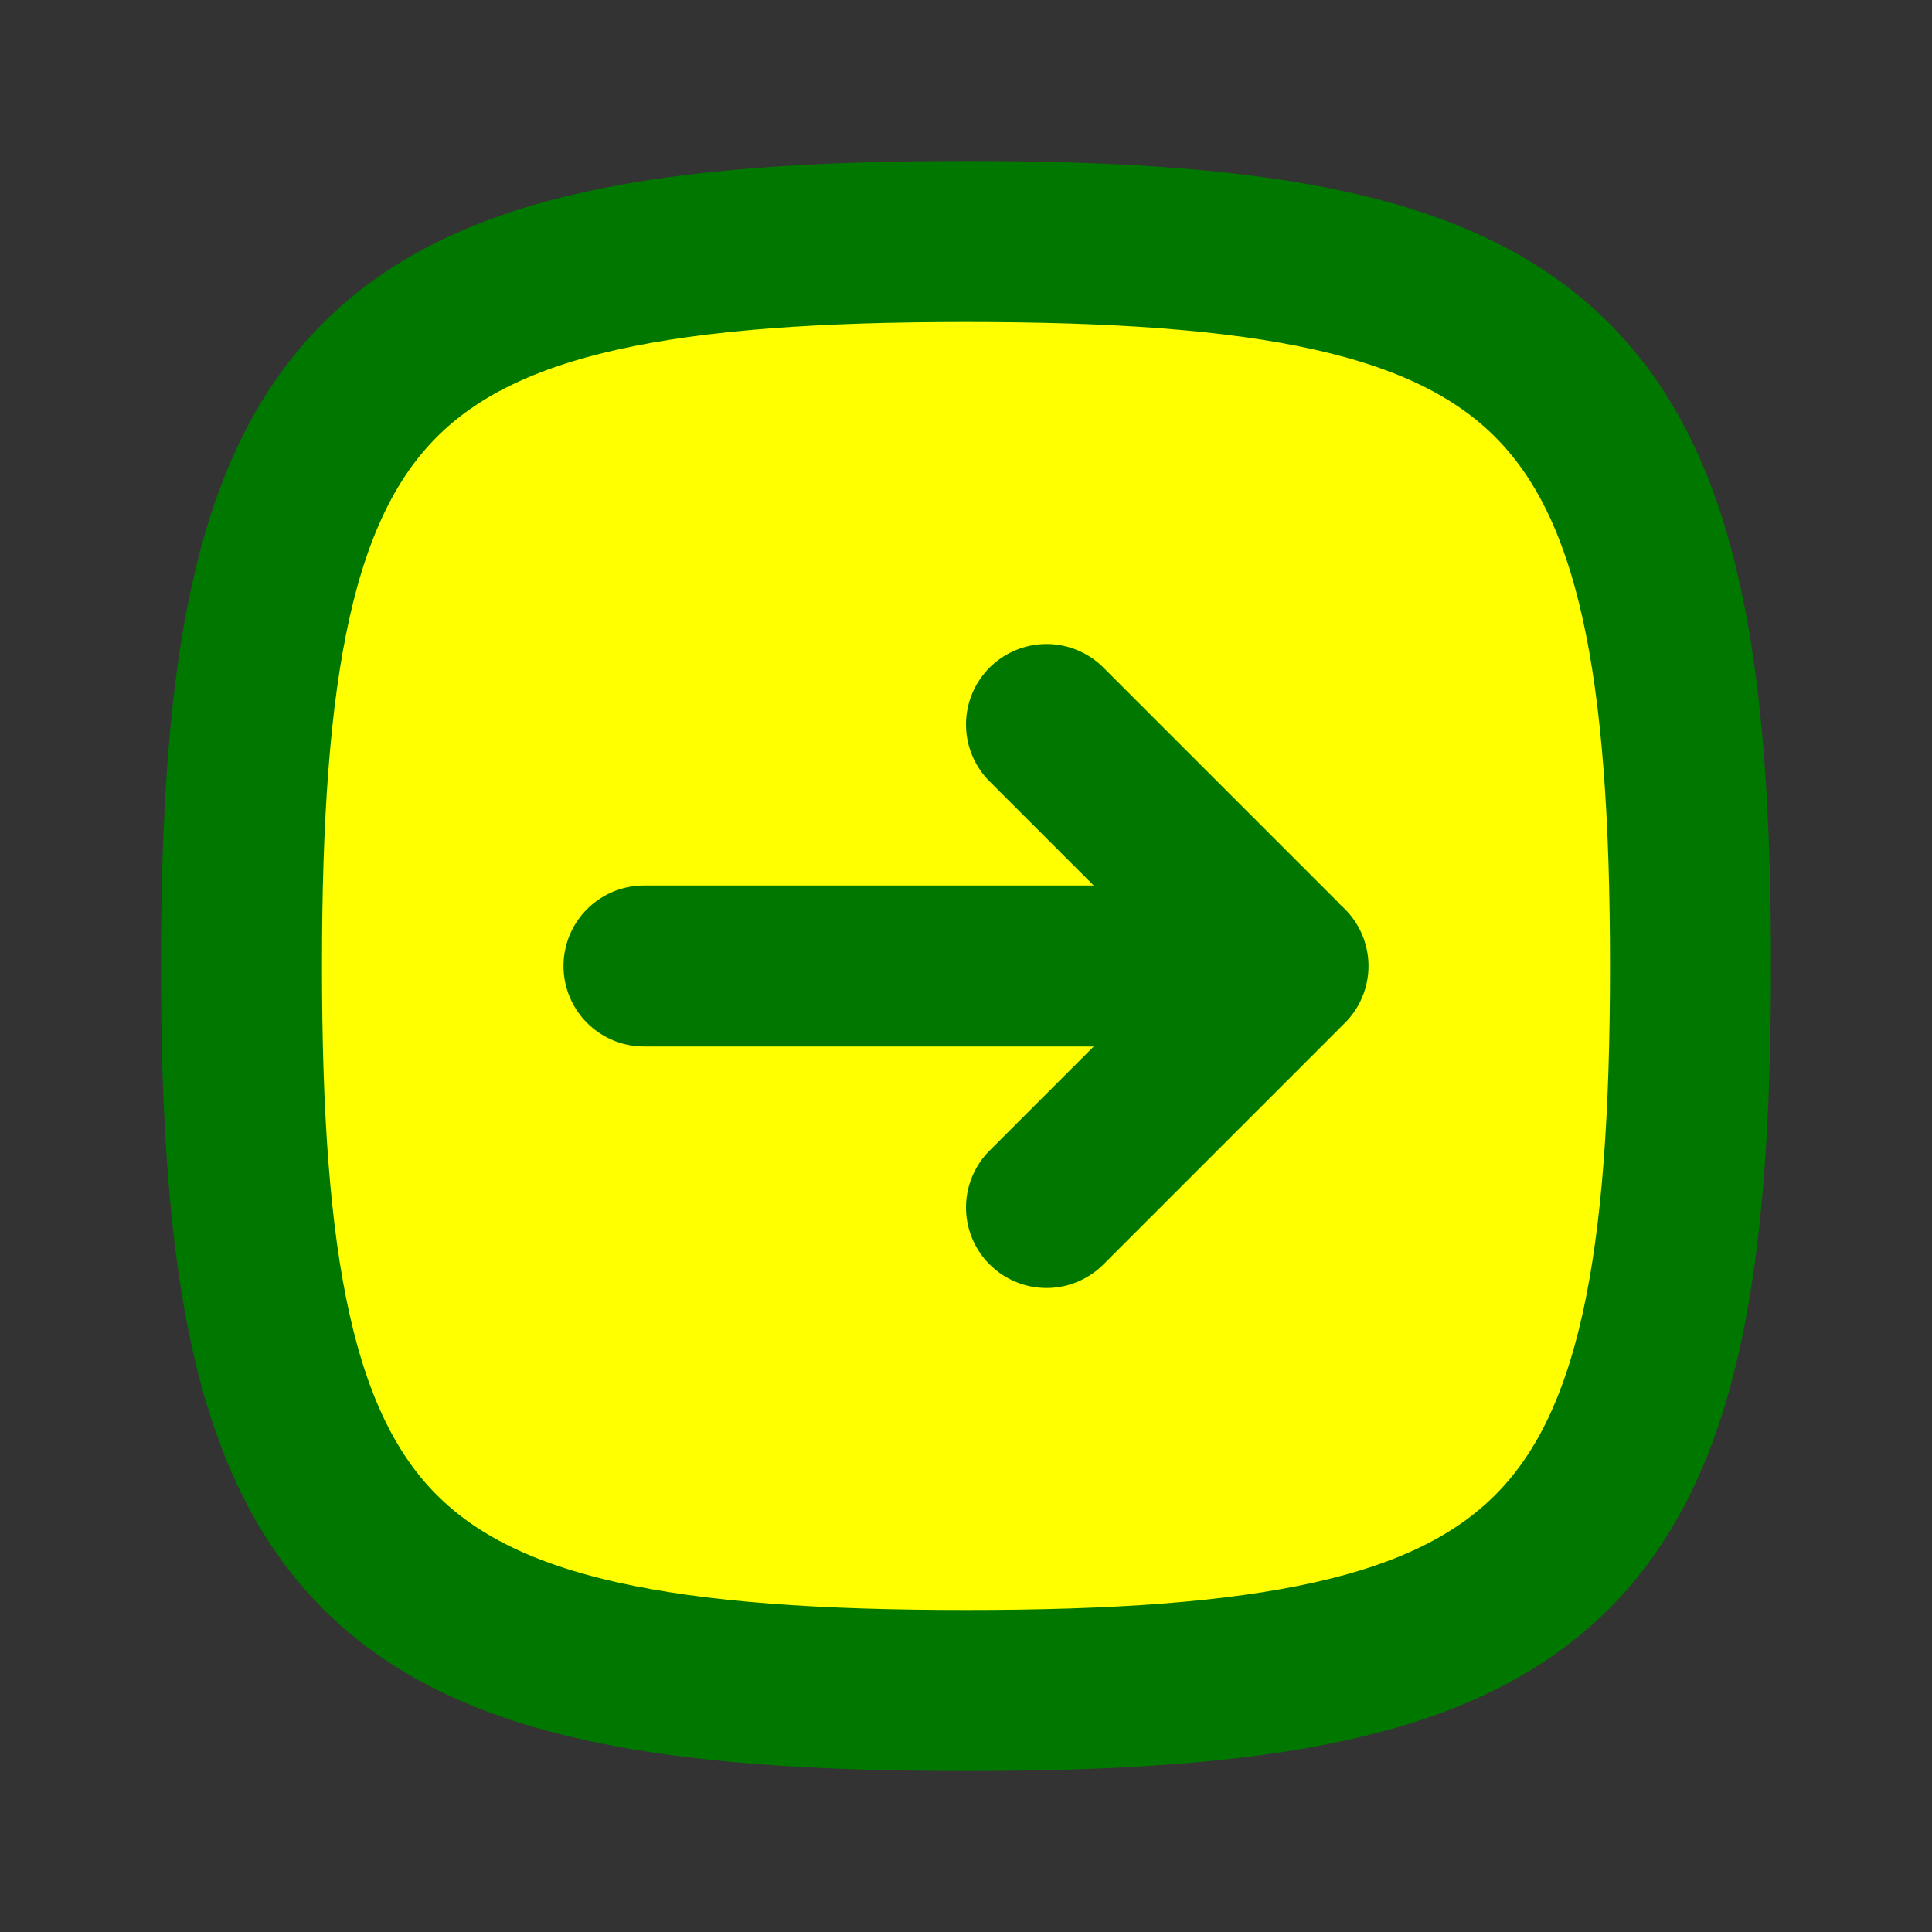 <?xml version="1.0" encoding="UTF-8" standalone="no"?>
<!-- Uploaded to: SVG Repo, www.svgrepo.com, Generator: SVG Repo Mixer Tools -->

<svg
   width="800px"
   height="800px"
   viewBox="0 0 24 24"
   fill="none"
   version="1.1"
   id="svg4"
   sodipodi:docname="right_active.svg"
   inkscape:version="1.3 (0e150ed6c4, 2023-07-21)"
   xmlns:inkscape="http://www.inkscape.org/namespaces/inkscape"
   xmlns:sodipodi="http://sodipodi.sourceforge.net/DTD/sodipodi-0.dtd"
   xmlns="http://www.w3.org/2000/svg"
   xmlns:svg="http://www.w3.org/2000/svg">
  <rect x="0" y="0" width="24" height="24" fill="#333333" stroke="none"/>
  <defs
     id="defs4" />
  <sodipodi:namedview
     id="namedview4"
     pagecolor="#ffffff"
     bordercolor="#000000"
     borderopacity="0.25"
     inkscape:showpageshadow="2"
     inkscape:pageopacity="0.0"
     inkscape:pagecheckerboard="0"
     inkscape:deskcolor="#d1d1d1"
     inkscape:zoom="1.02625"
     inkscape:cx="400.48721"
     inkscape:cy="400"
     inkscape:window-width="1920"
     inkscape:window-height="1017"
     inkscape:window-x="-8"
     inkscape:window-y="-8"
     inkscape:window-maximized="1"
     inkscape:current-layer="svg4" />
  <path
     opacity="0.1"
     d="M3 12C3 4.588 4.588 3 12 3C19.412 3 21 4.588 21 12C21 19.412 19.412 21 12 21C4.588 21 3 19.412 3 12Z"
     fill="#323232"
     id="path1"
     style="fill:#3232ff;fill-opacity:1" />
  <path
     d="M3 12C3 4.588 4.588 3 12 3C19.412 3 21 4.588 21 12C21 19.412 19.412 21 12 21C4.588 21 3 19.412 3 12Z"
     stroke="#323232"
     stroke-width="2"
     id="path2"
     style="stroke:#007800;stroke-opacity:1;fill:#ffff00;fill-opacity:1"
     inkscape:export-filename="right_active.png"
     inkscape:export-xdpi="17.280001"
     inkscape:export-ydpi="17.280001" />
  <path
     d="M16 12L8 12"
     stroke="#323232"
     stroke-width="2"
     stroke-linecap="round"
     stroke-linejoin="round"
     id="path3"
     style="stroke:#007800;stroke-opacity:1" />
  <path
     d="M13 15L15.913 12.087V12.087C15.961 12.039 15.961 11.961 15.913 11.913V11.913L13 9"
     stroke="#323232"
     stroke-width="2"
     stroke-linecap="round"
     stroke-linejoin="round"
     id="path4"
     style="stroke-width:2;stroke-dasharray:none;stroke:#007800;stroke-opacity:1" />
</svg>
